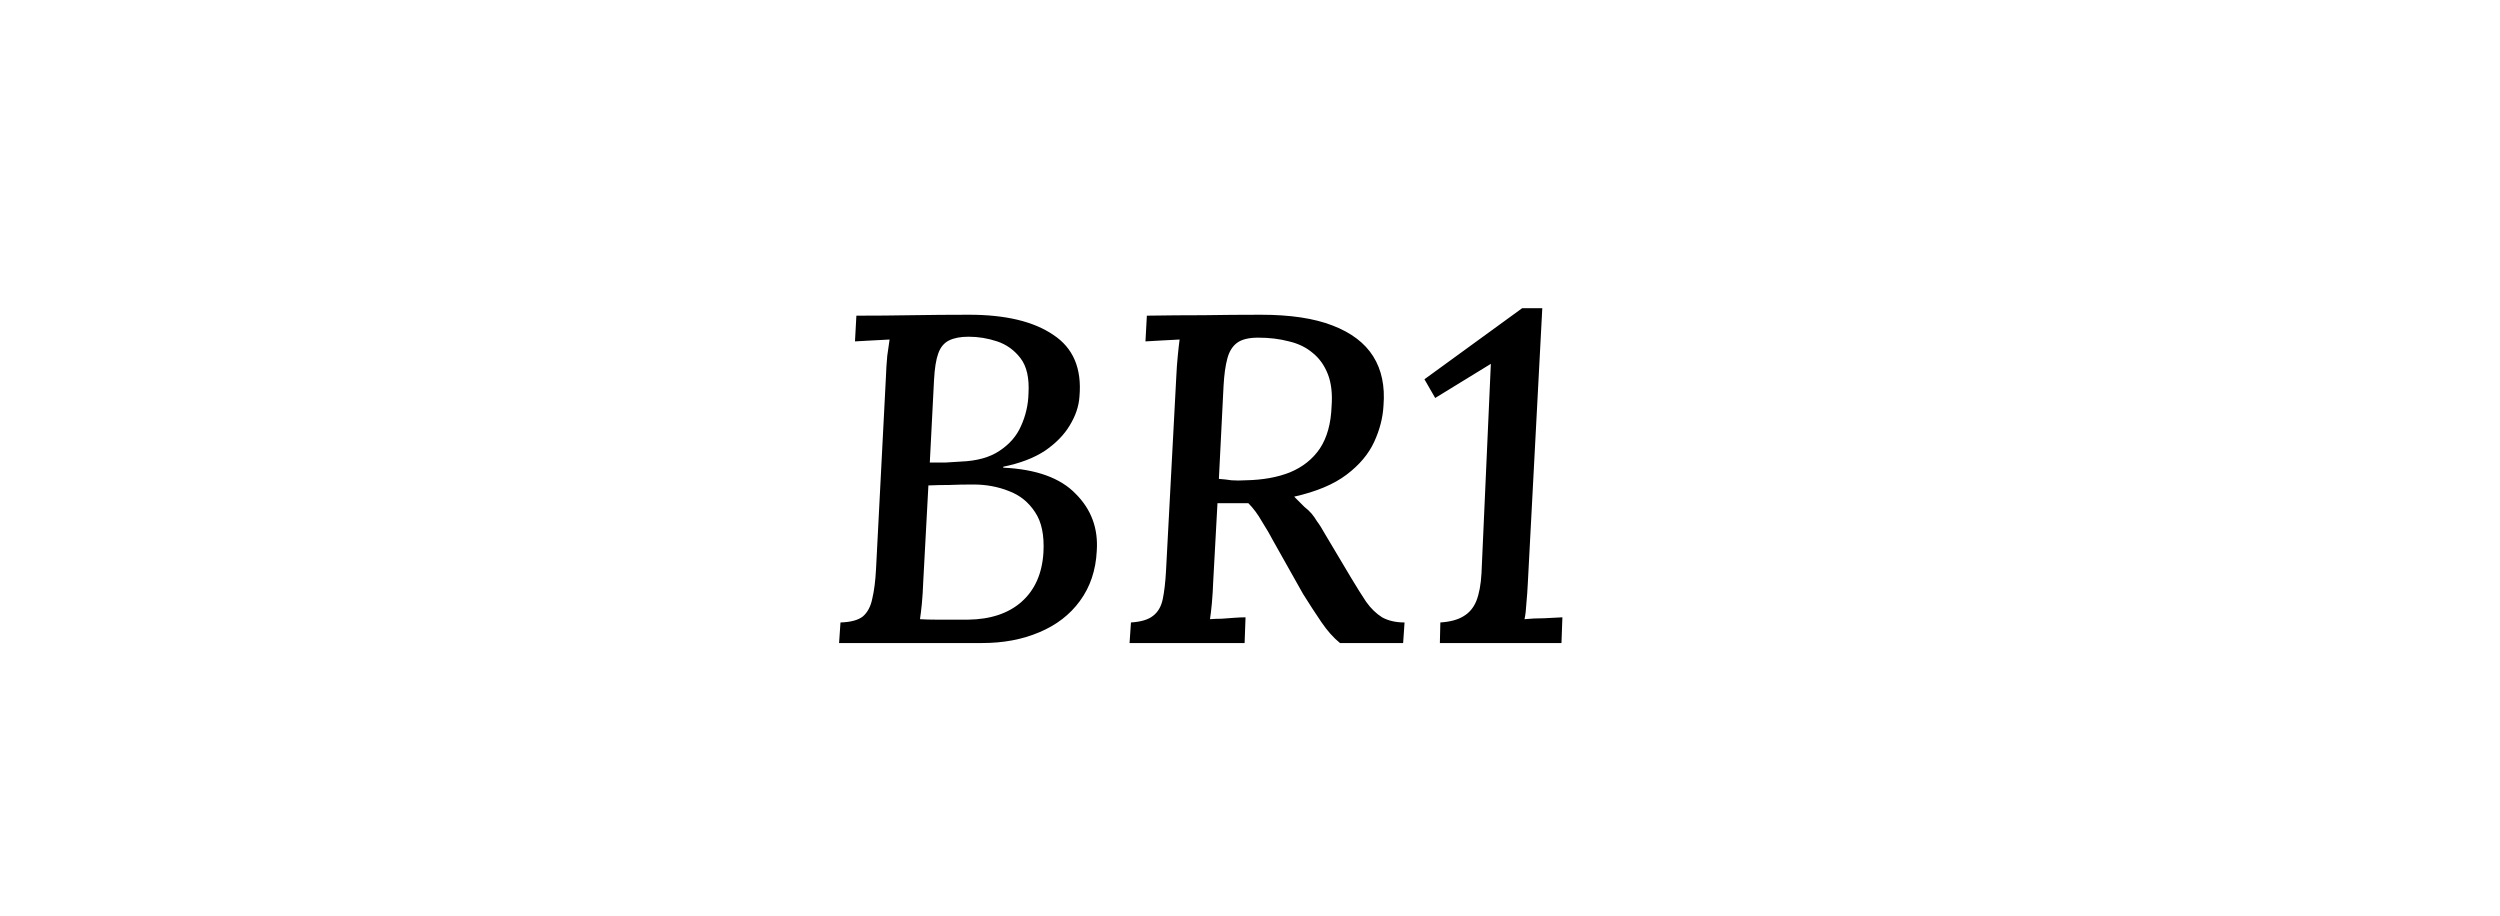 <svg width="202" height="74" viewBox="0 0 202 94" fill="none" xmlns="http://www.w3.org/2000/svg">
<rect width="202" height="94" fill="white"/>
<path d="M72.168 32.304C75.912 32.304 78.792 32.992 80.808 34.368C82.856 35.712 83.752 37.824 83.496 40.704C83.432 41.696 83.096 42.688 82.488 43.68C81.912 44.64 81.064 45.504 79.944 46.272C78.824 47.008 77.4 47.552 75.672 47.904V48C79.064 48.16 81.544 49.056 83.112 50.688C84.712 52.288 85.432 54.24 85.272 56.544C85.176 58.528 84.6 60.24 83.544 61.68C82.52 63.088 81.128 64.16 79.368 64.896C77.64 65.632 75.688 66 73.512 66H58.824L58.968 63.888C60.024 63.856 60.792 63.648 61.272 63.264C61.752 62.848 62.072 62.24 62.232 61.44C62.424 60.64 62.552 59.632 62.616 58.416L63.624 38.832C63.656 37.968 63.704 37.2 63.768 36.528C63.864 35.824 63.944 35.264 64.008 34.848C63.432 34.88 62.824 34.912 62.184 34.944C61.544 34.976 60.968 35.008 60.456 35.04L60.6 32.4C62.52 32.4 64.424 32.384 66.312 32.352C68.2 32.32 70.152 32.304 72.168 32.304ZM72.6 49.728C71.672 49.728 70.856 49.744 70.152 49.776C69.448 49.776 68.728 49.792 67.992 49.824L67.464 59.664C67.432 60.528 67.384 61.296 67.32 61.968C67.256 62.608 67.192 63.136 67.128 63.552C67.64 63.584 68.216 63.6 68.856 63.6C69.528 63.6 70.152 63.6 70.728 63.6C71.336 63.6 71.784 63.6 72.072 63.6C74.376 63.568 76.2 62.96 77.544 61.776C78.92 60.56 79.672 58.864 79.8 56.688C79.896 54.928 79.608 53.552 78.936 52.56C78.264 51.536 77.368 50.816 76.248 50.4C75.128 49.952 73.912 49.728 72.6 49.728ZM72.12 34.56C71.288 34.56 70.616 34.688 70.104 34.944C69.592 35.2 69.224 35.648 69 36.288C68.776 36.896 68.632 37.808 68.568 39.024L68.136 47.472C68.68 47.472 69.224 47.472 69.768 47.472C70.312 47.44 70.824 47.408 71.304 47.376C72.968 47.312 74.296 46.944 75.288 46.272C76.312 45.6 77.048 44.752 77.496 43.728C77.976 42.672 78.232 41.568 78.264 40.416C78.36 38.816 78.088 37.6 77.448 36.768C76.808 35.936 76.008 35.36 75.048 35.04C74.088 34.72 73.112 34.56 72.12 34.56ZM102.126 32.304C105.134 32.304 107.582 32.672 109.47 33.408C111.39 34.144 112.782 35.2 113.646 36.576C114.51 37.952 114.862 39.632 114.702 41.616C114.638 42.864 114.318 44.112 113.742 45.36C113.166 46.608 112.222 47.728 110.91 48.72C109.598 49.712 107.806 50.464 105.534 50.976C105.982 51.424 106.334 51.776 106.59 52.032C106.878 52.256 107.118 52.48 107.31 52.704C107.502 52.928 107.694 53.2 107.886 53.52C108.11 53.808 108.382 54.24 108.702 54.816L111.39 59.328C111.966 60.288 112.478 61.104 112.926 61.776C113.406 62.448 113.95 62.976 114.558 63.36C115.198 63.712 115.966 63.888 116.862 63.888L116.718 66H110.238C109.566 65.456 108.926 64.736 108.318 63.84C107.71 62.944 107.086 61.984 106.446 60.96L103.422 55.584C103.07 54.912 102.67 54.224 102.222 53.52C101.806 52.784 101.342 52.16 100.83 51.648C100.542 51.648 100.174 51.648 99.726 51.648C99.278 51.648 98.862 51.648 98.478 51.648C98.094 51.648 97.822 51.648 97.662 51.648L97.23 59.568C97.198 60.432 97.15 61.216 97.086 61.92C97.022 62.592 96.958 63.136 96.894 63.552C97.278 63.52 97.678 63.504 98.094 63.504C98.542 63.472 98.974 63.44 99.39 63.408C99.838 63.376 100.222 63.36 100.542 63.36L100.446 66H88.638L88.782 63.888C89.806 63.824 90.558 63.6 91.038 63.216C91.55 62.832 91.886 62.256 92.046 61.488C92.206 60.72 92.318 59.744 92.382 58.56L93.438 38.592C93.47 37.888 93.518 37.216 93.582 36.576C93.646 35.904 93.71 35.328 93.774 34.848C93.23 34.88 92.622 34.912 91.95 34.944C91.31 34.976 90.75 35.008 90.27 35.04L90.414 32.4C92.366 32.368 94.302 32.352 96.222 32.352C98.174 32.32 100.142 32.304 102.126 32.304ZM101.838 34.656C100.878 34.656 100.158 34.832 99.678 35.184C99.198 35.536 98.862 36.08 98.67 36.816C98.478 37.52 98.35 38.448 98.286 39.6L97.806 49.152C98.254 49.184 98.686 49.232 99.102 49.296C99.55 49.328 100.03 49.328 100.542 49.296C102.302 49.264 103.822 48.992 105.102 48.48C106.414 47.936 107.438 47.12 108.174 46.032C108.91 44.912 109.31 43.472 109.374 41.712C109.47 40.4 109.342 39.296 108.99 38.4C108.638 37.504 108.126 36.784 107.454 36.24C106.782 35.664 105.966 35.264 105.006 35.04C104.046 34.784 102.99 34.656 101.838 34.656ZM131 31.632L129.512 59.904C129.48 60.576 129.432 61.248 129.368 61.92C129.336 62.56 129.272 63.104 129.176 63.552C129.816 63.488 130.488 63.456 131.192 63.456C131.896 63.424 132.52 63.392 133.064 63.36L132.968 66H120.488L120.536 63.888C121.528 63.824 122.312 63.616 122.888 63.264C123.496 62.912 123.944 62.384 124.232 61.68C124.52 60.944 124.696 60 124.76 58.848L125.72 37.344L120.008 40.848L118.904 38.928L128.936 31.632H131Z" fill="black"/>
</svg>

